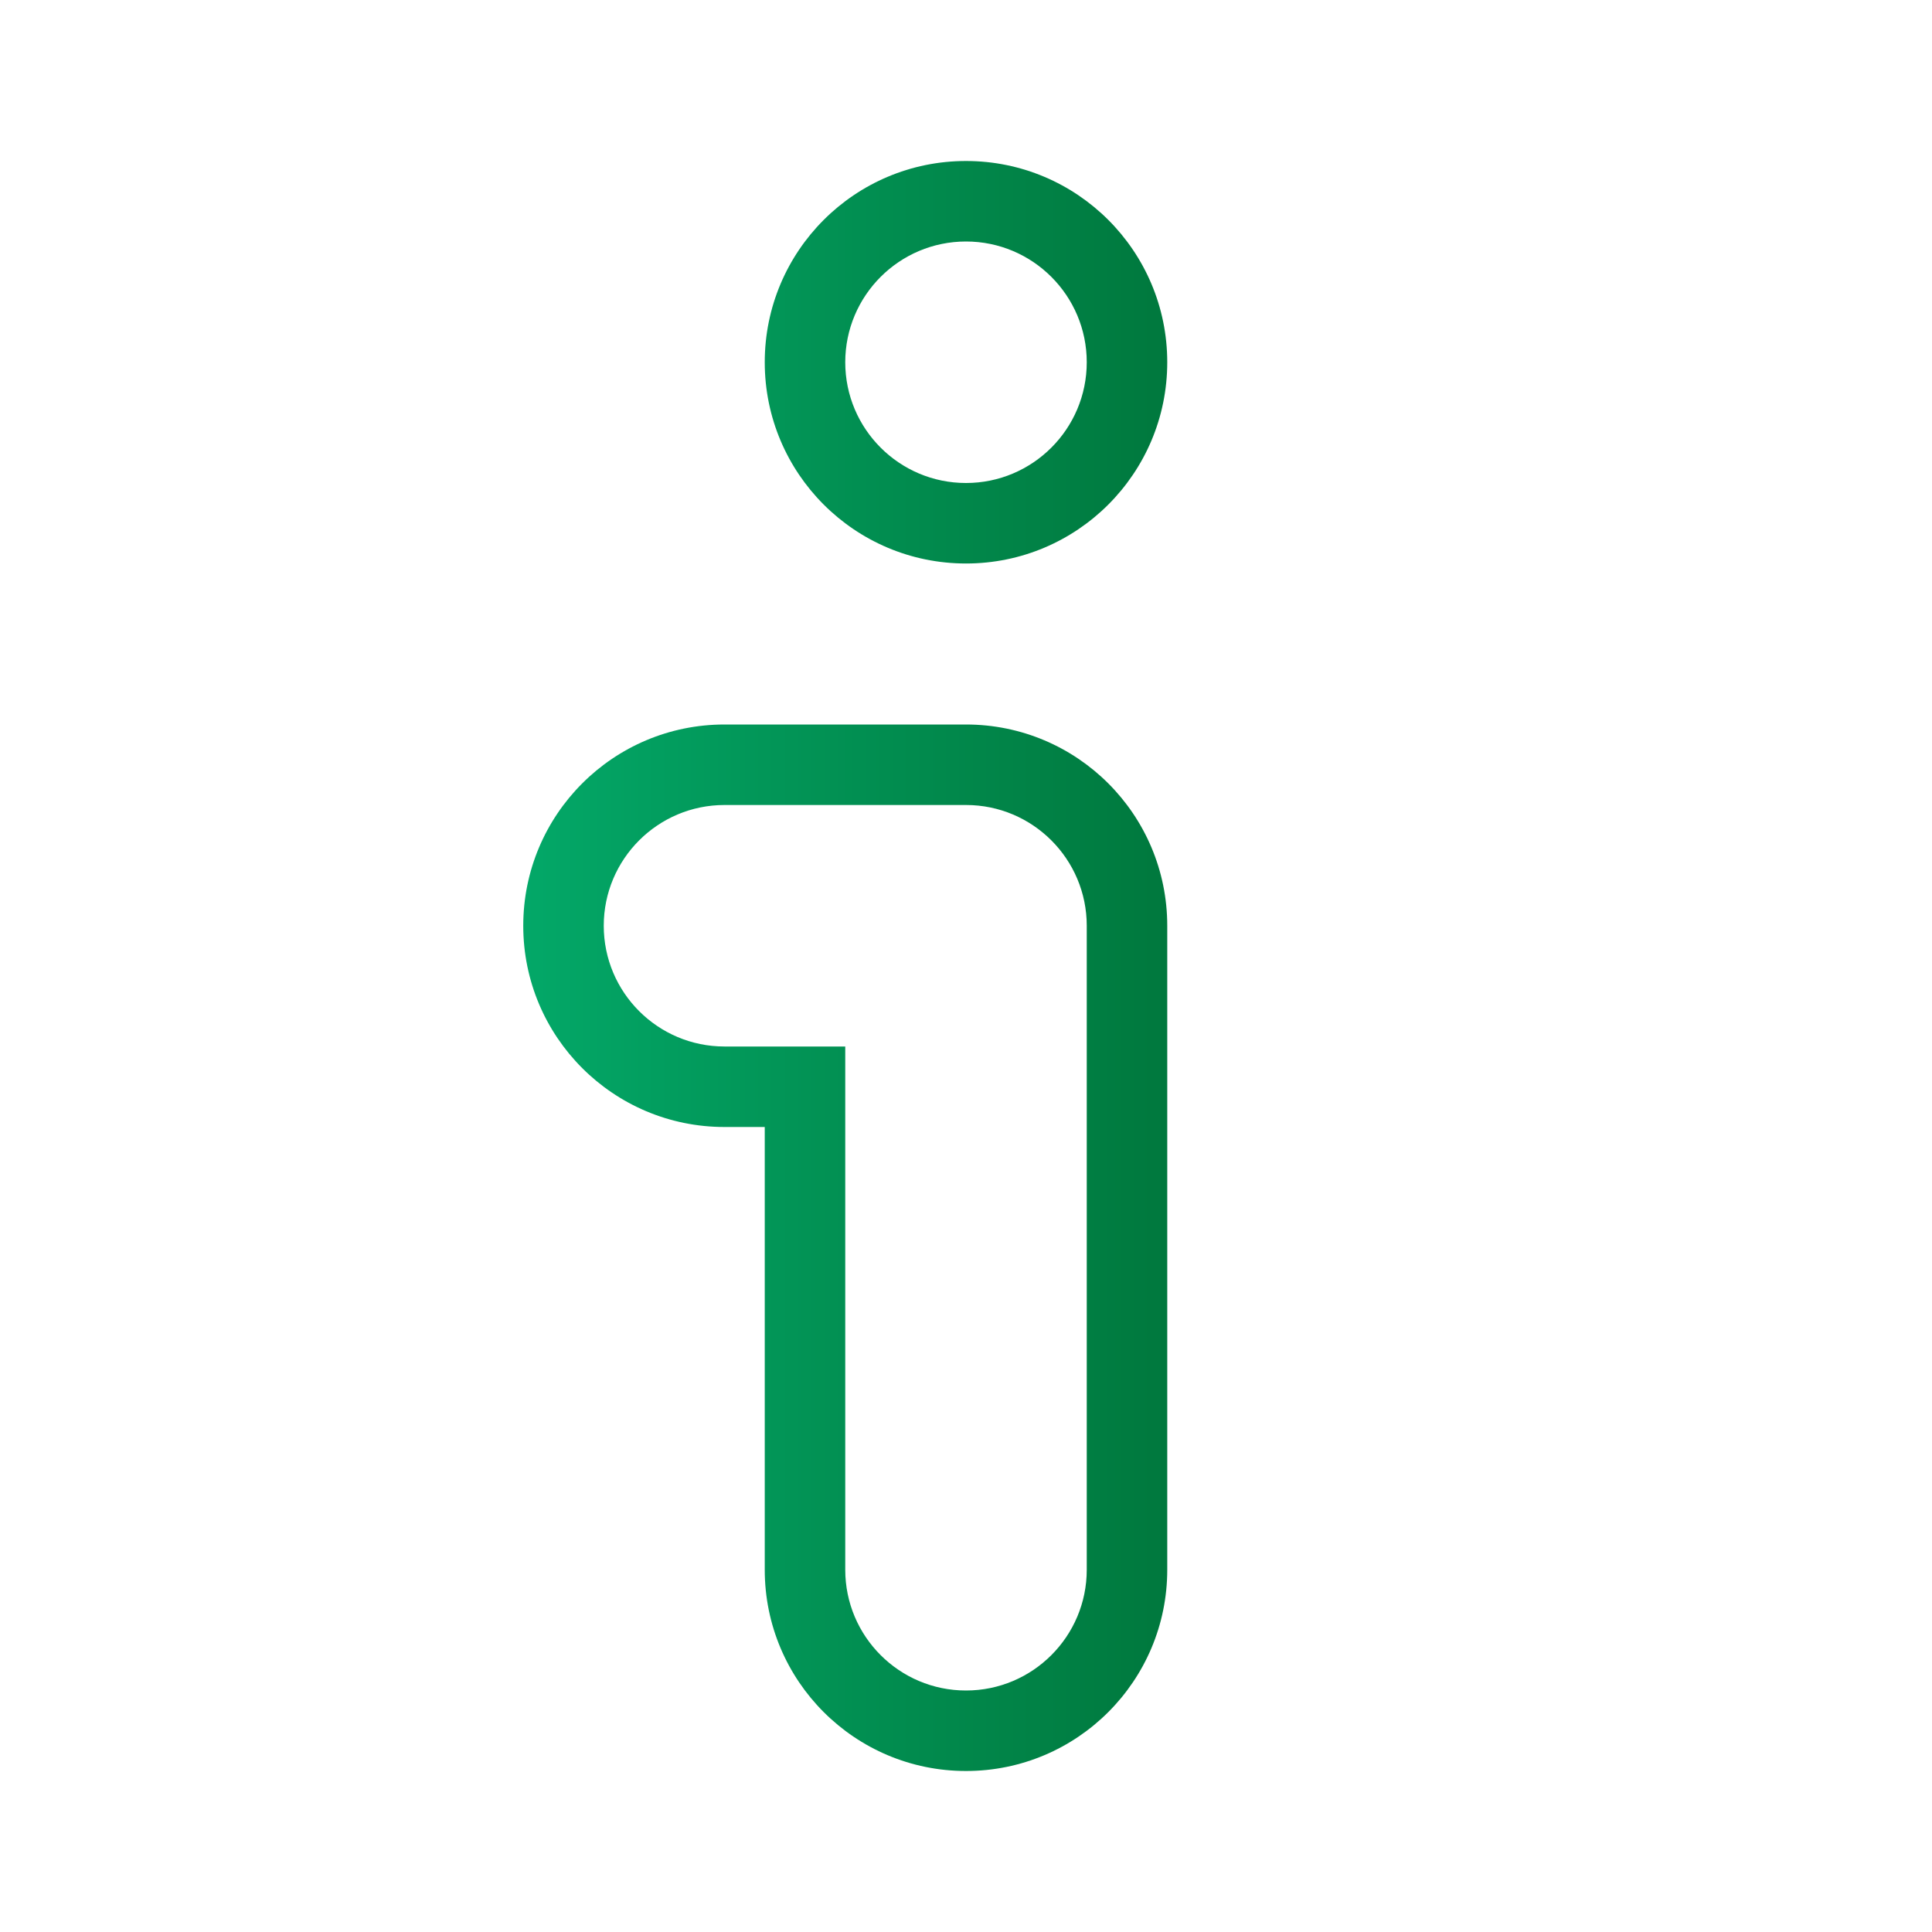 <svg width="24" height="24" viewBox="0 0 24 24" fill="none" xmlns="http://www.w3.org/2000/svg">
<path fill-rule="evenodd" clip-rule="evenodd" d="M13.5 4.5C13.5 5.328 12.828 6 12 6C11.172 6 10.5 5.328 10.5 4.5C10.5 3.672 11.172 3 12 3C12.828 3 13.5 3.672 13.5 4.5ZM12 7C10.619 7 9.5 5.881 9.5 4.5C9.5 3.119 10.619 2 12 2C13.381 2 14.5 3.119 14.5 4.5C14.5 5.881 13.381 7 12 7ZM10.5 14V13H9.5H9C8.172 13 7.5 12.328 7.5 11.5C7.5 10.672 8.172 10 9 10H12C12.828 10 13.5 10.672 13.5 11.5V19.5C13.5 20.328 12.828 21 12 21C11.172 21 10.5 20.328 10.5 19.5V14ZM6.5 11.5C6.5 12.881 7.619 14 9 14H9.5V15V19.5C9.5 20.881 10.619 22 12 22C13.381 22 14.5 20.881 14.5 19.5V11.5C14.5 10.119 13.381 9 12 9H9C7.619 9 6.5 10.119 6.5 11.5Z" fill="url(#paint0_linear)"/>
<defs>
<linearGradient id="paint0_linear" x1="6.5" y1="12" x2="14.5" y2="12" gradientUnits="userSpaceOnUse">
<stop stop-color="#03A868"/>
<stop offset="1" stop-color="#00783D"/>
</linearGradient>
</defs>
</svg>
